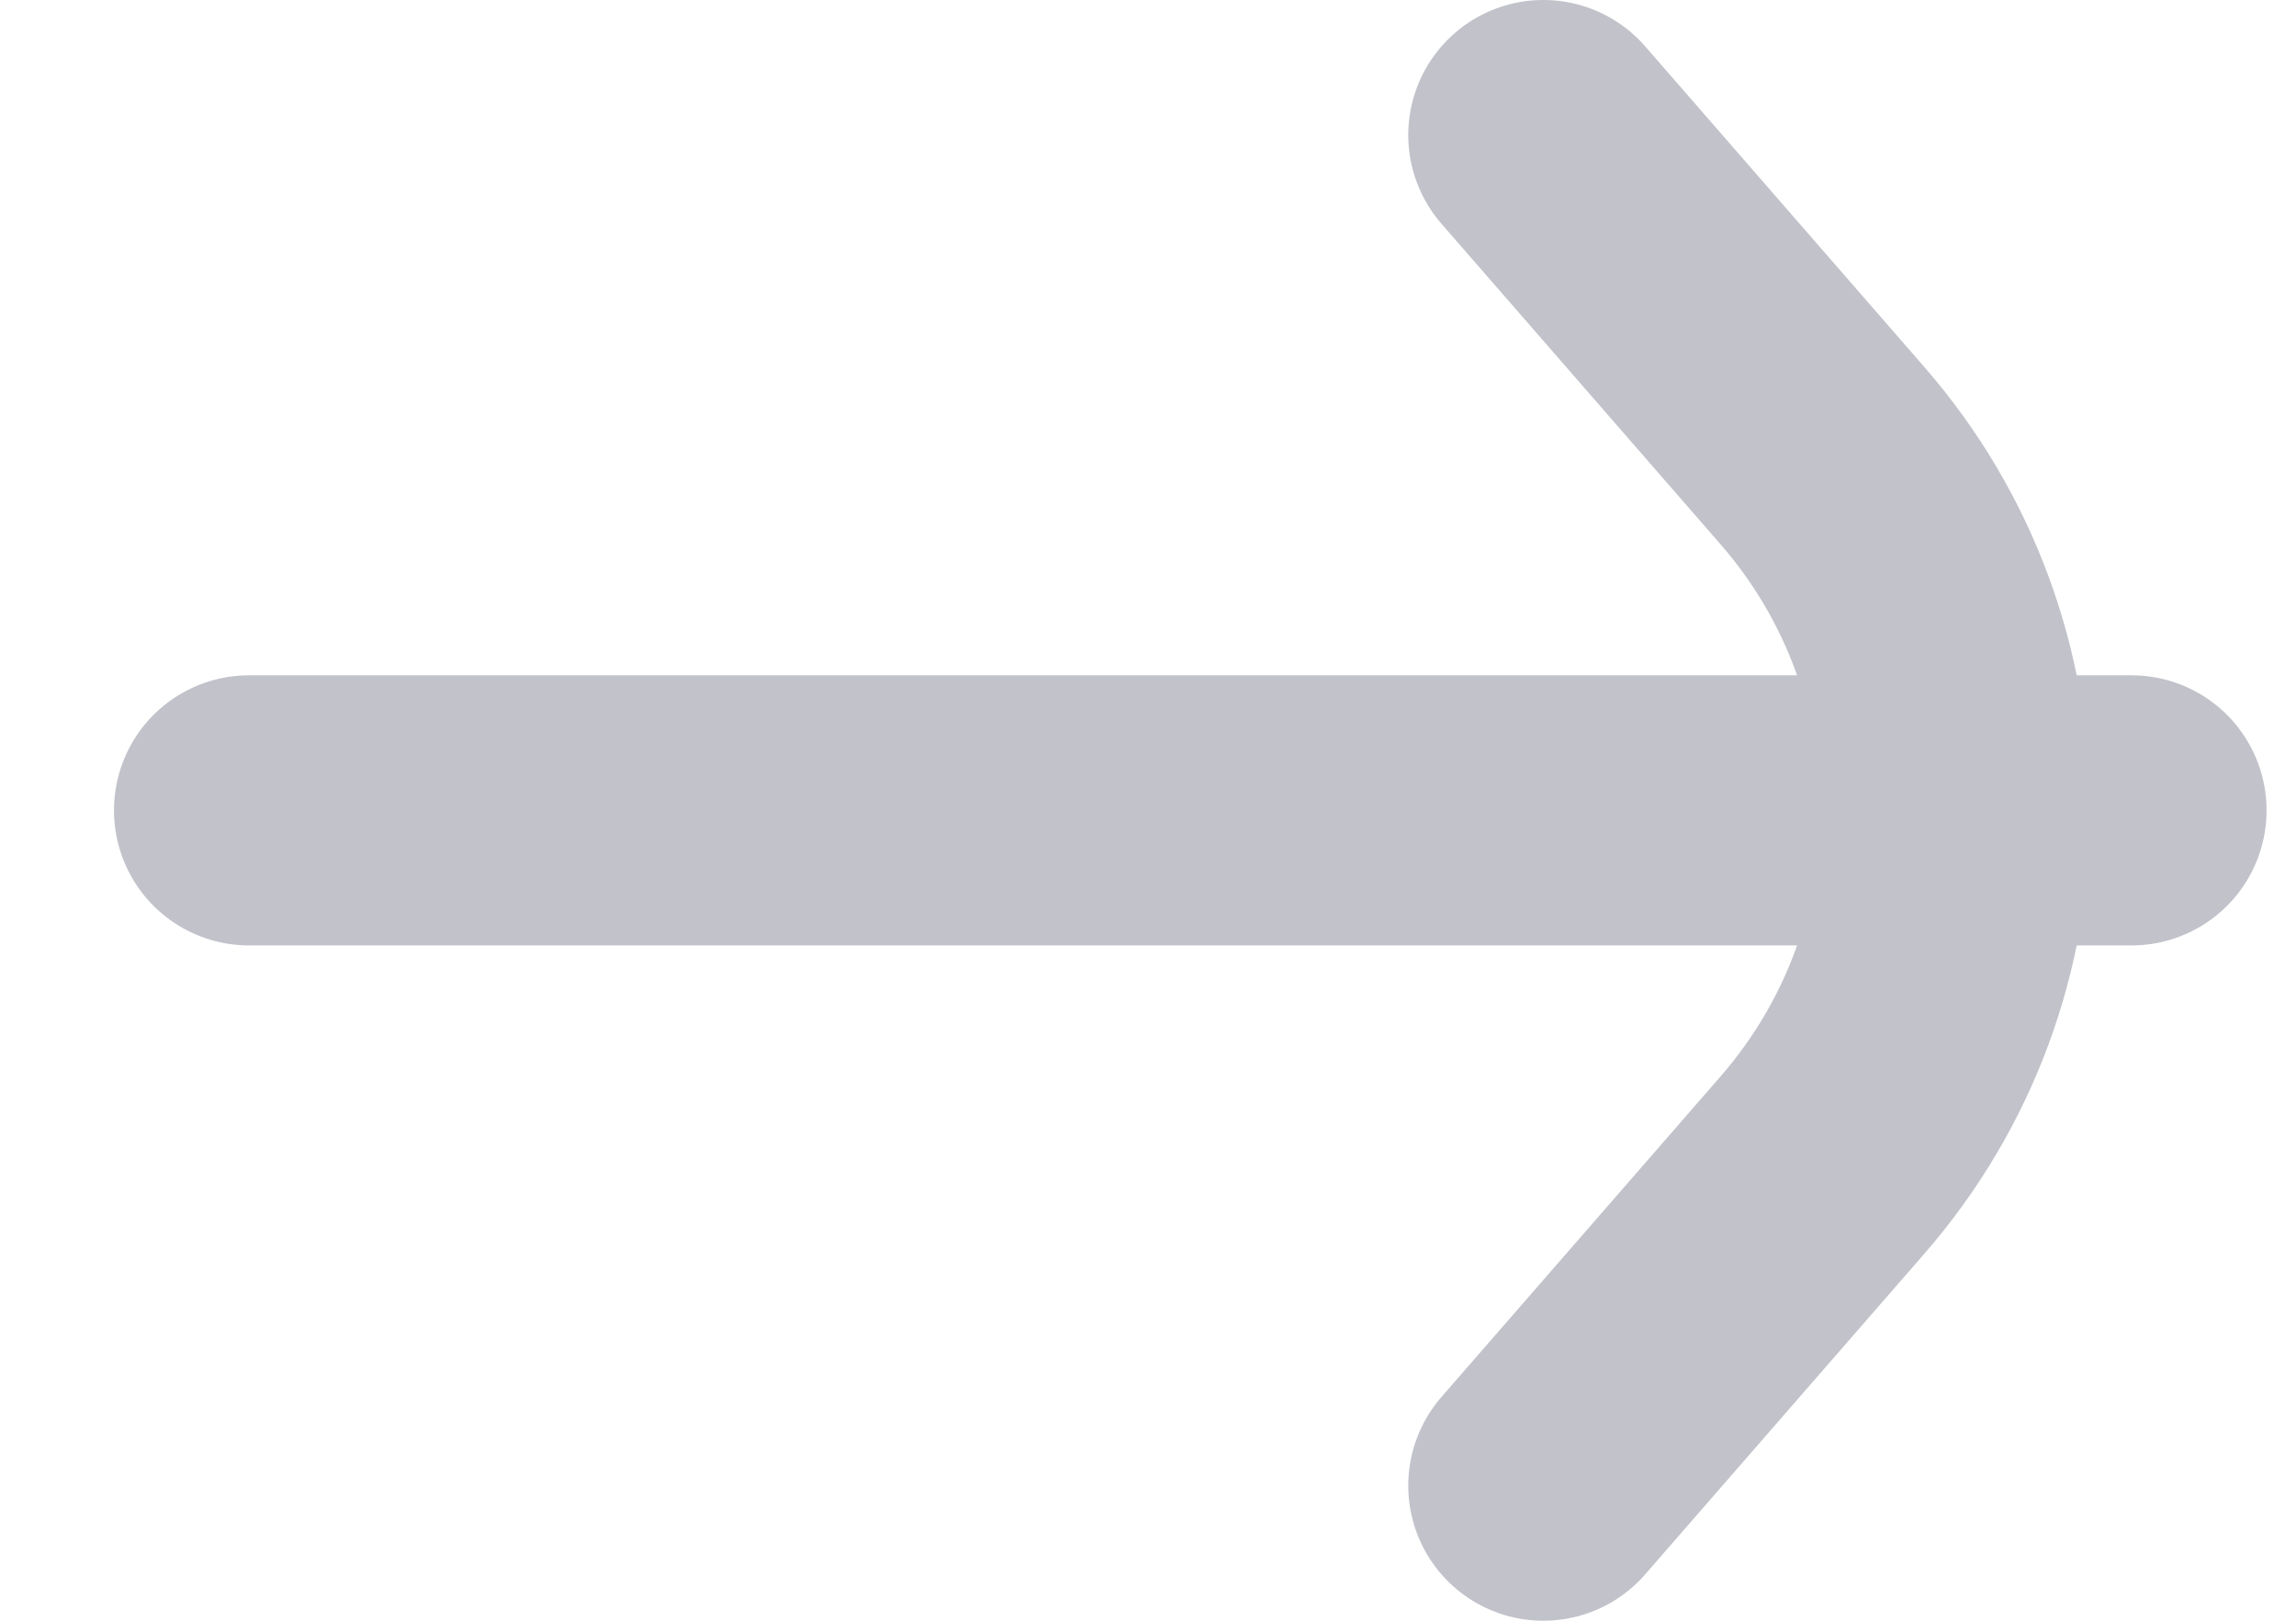 <svg width="17" height="12" viewBox="0 0 17 12" fill="none" xmlns="http://www.w3.org/2000/svg">
<path d="M11.427 11L13.493 8.627C14.805 7.121 14.805 4.879 13.493 3.373L11.427 1" stroke="#C1C2CA" stroke-width="2" stroke-linecap="round" stroke-linejoin="round"/>
<path d="M15.782 6C13.924 6 7.329 6 4.167 6L1.844 6" stroke="#C1C2CA" stroke-width="2" stroke-linecap="round" stroke-linejoin="round"/>
</svg>
